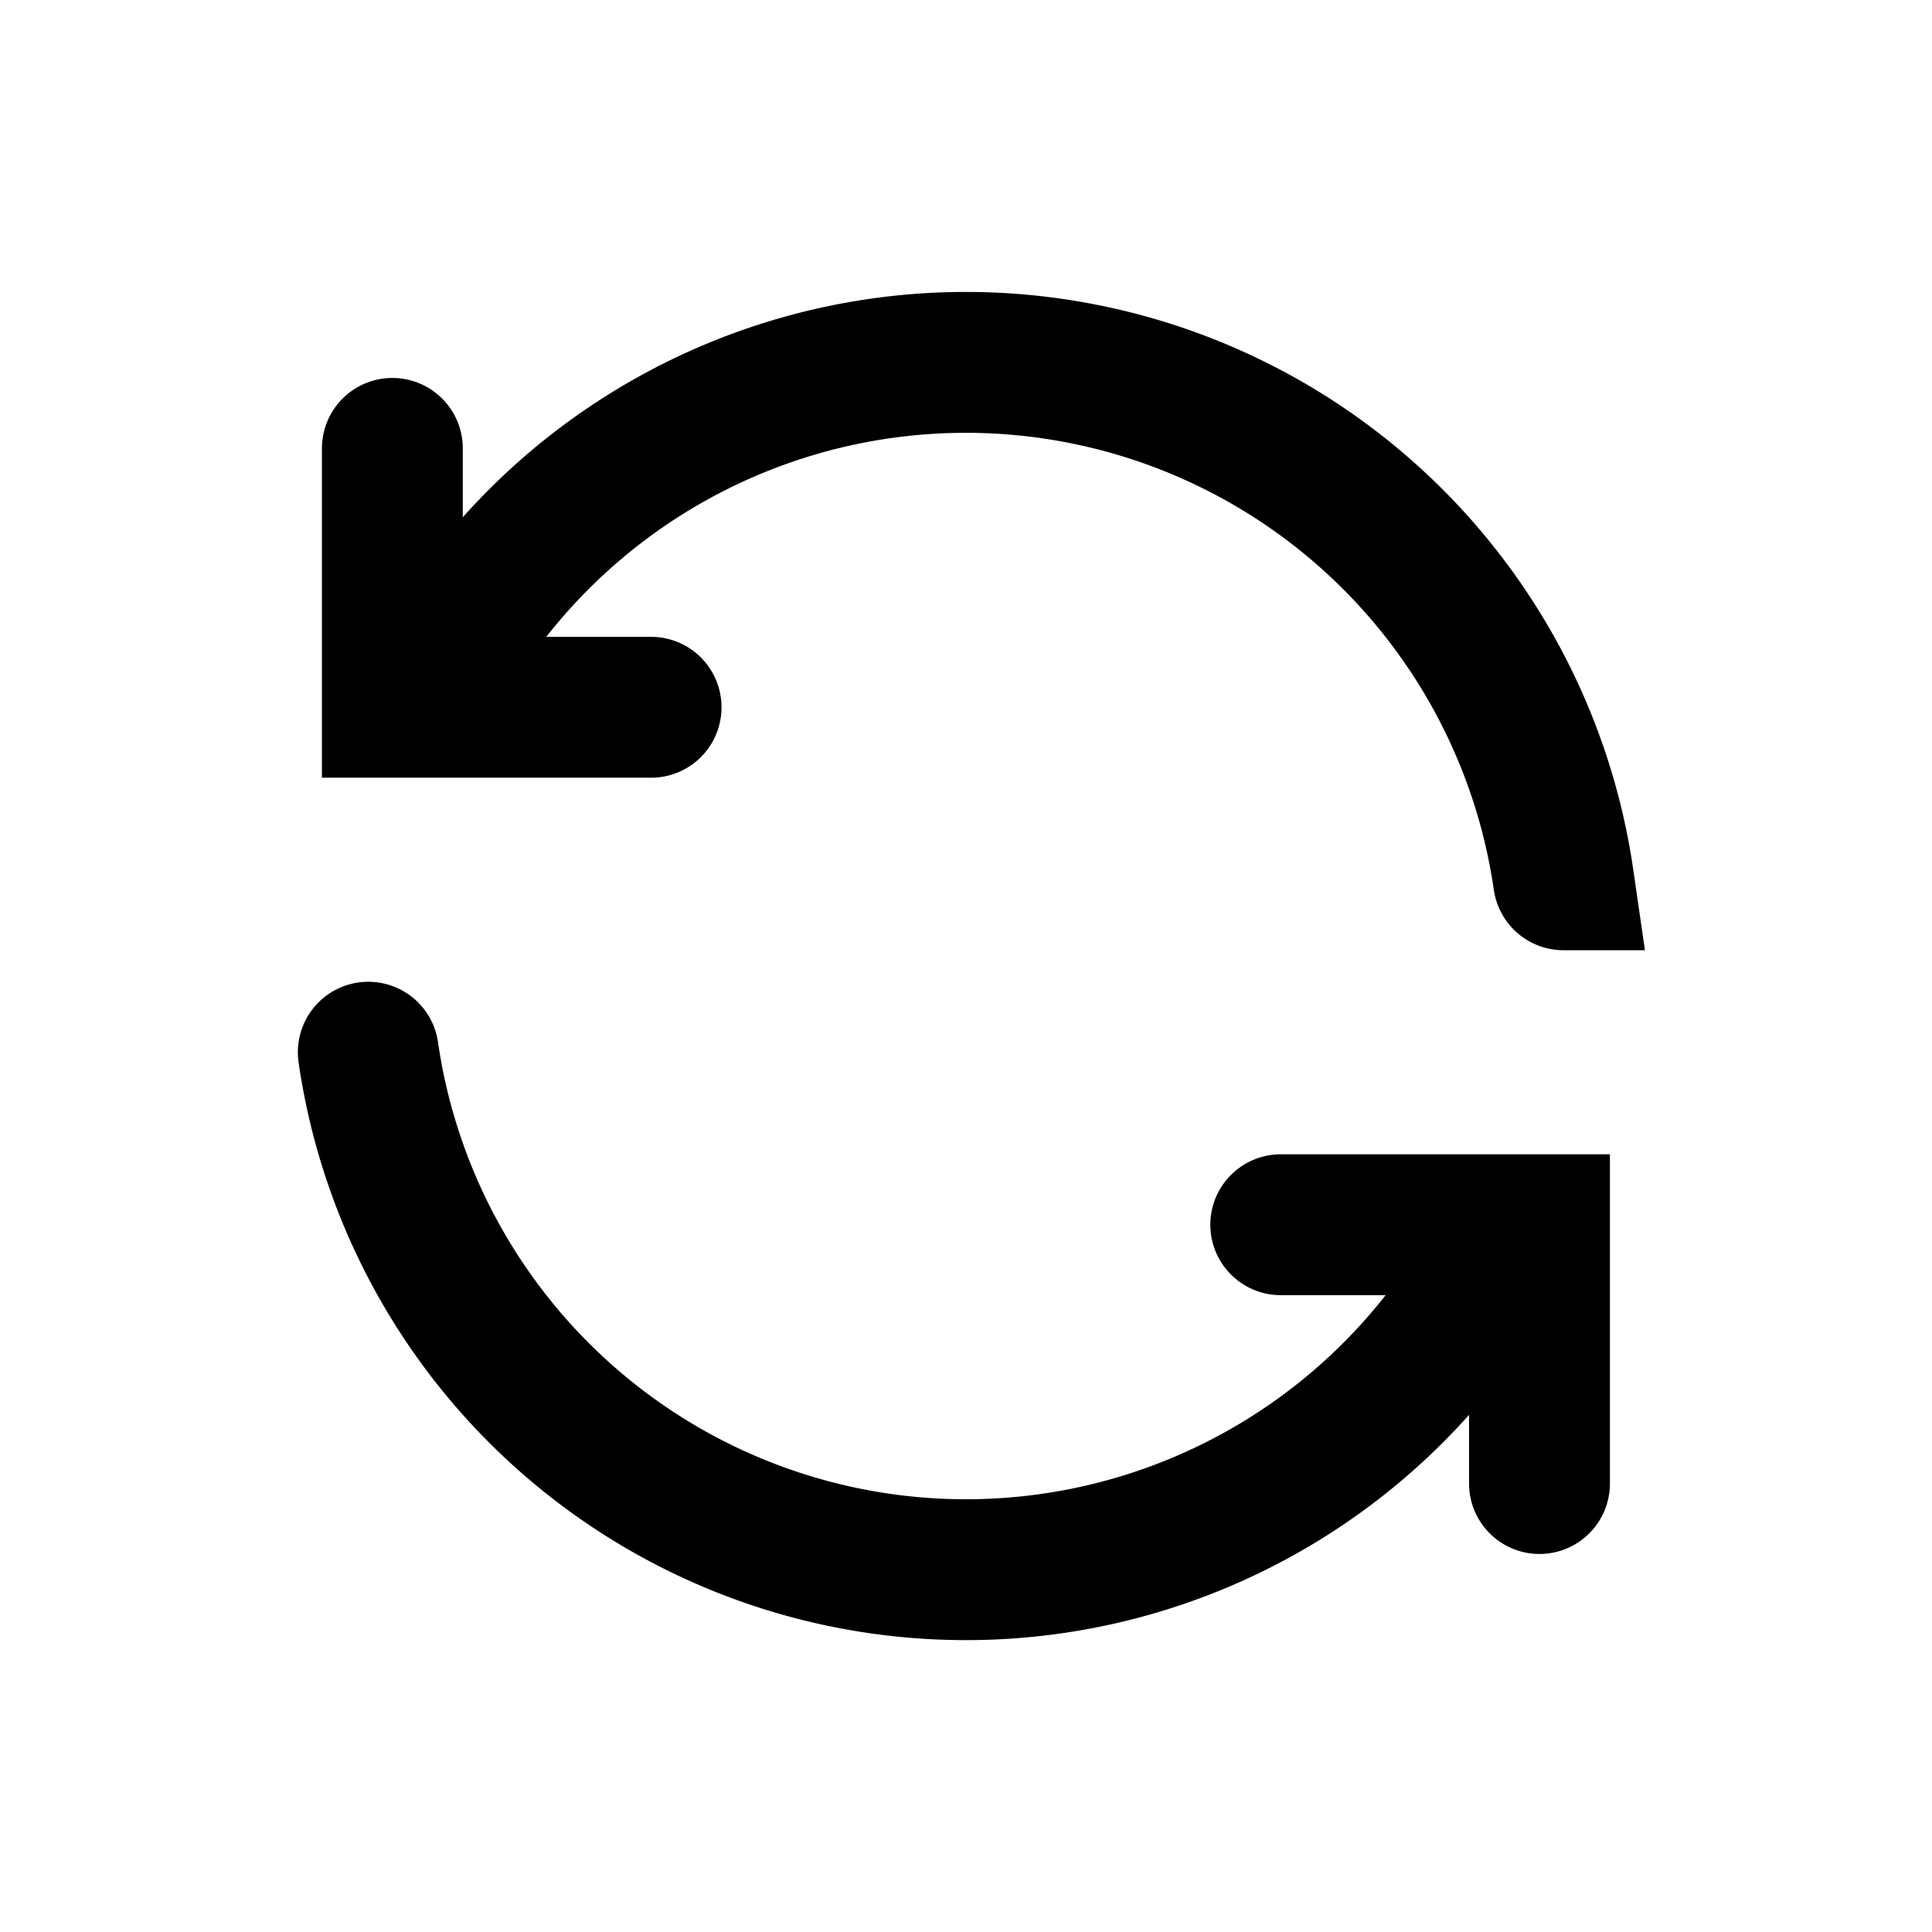<svg xmlns="http://www.w3.org/2000/svg" width="24" height="24" fill="none"><path stroke="currentColor" stroke-linecap="round" stroke-width="1.75" d="M4.575 13.071a7.502 7.502 0 0 0 13.58 3.215m1.268-5.357A7.502 7.502 0 0 0 5.503 8.25"/><path stroke="currentColor" stroke-linecap="round" stroke-width="1.75" d="M15.91 15.214h3.214v3.215M8.088 8.786H4.874V5.57"/></svg>